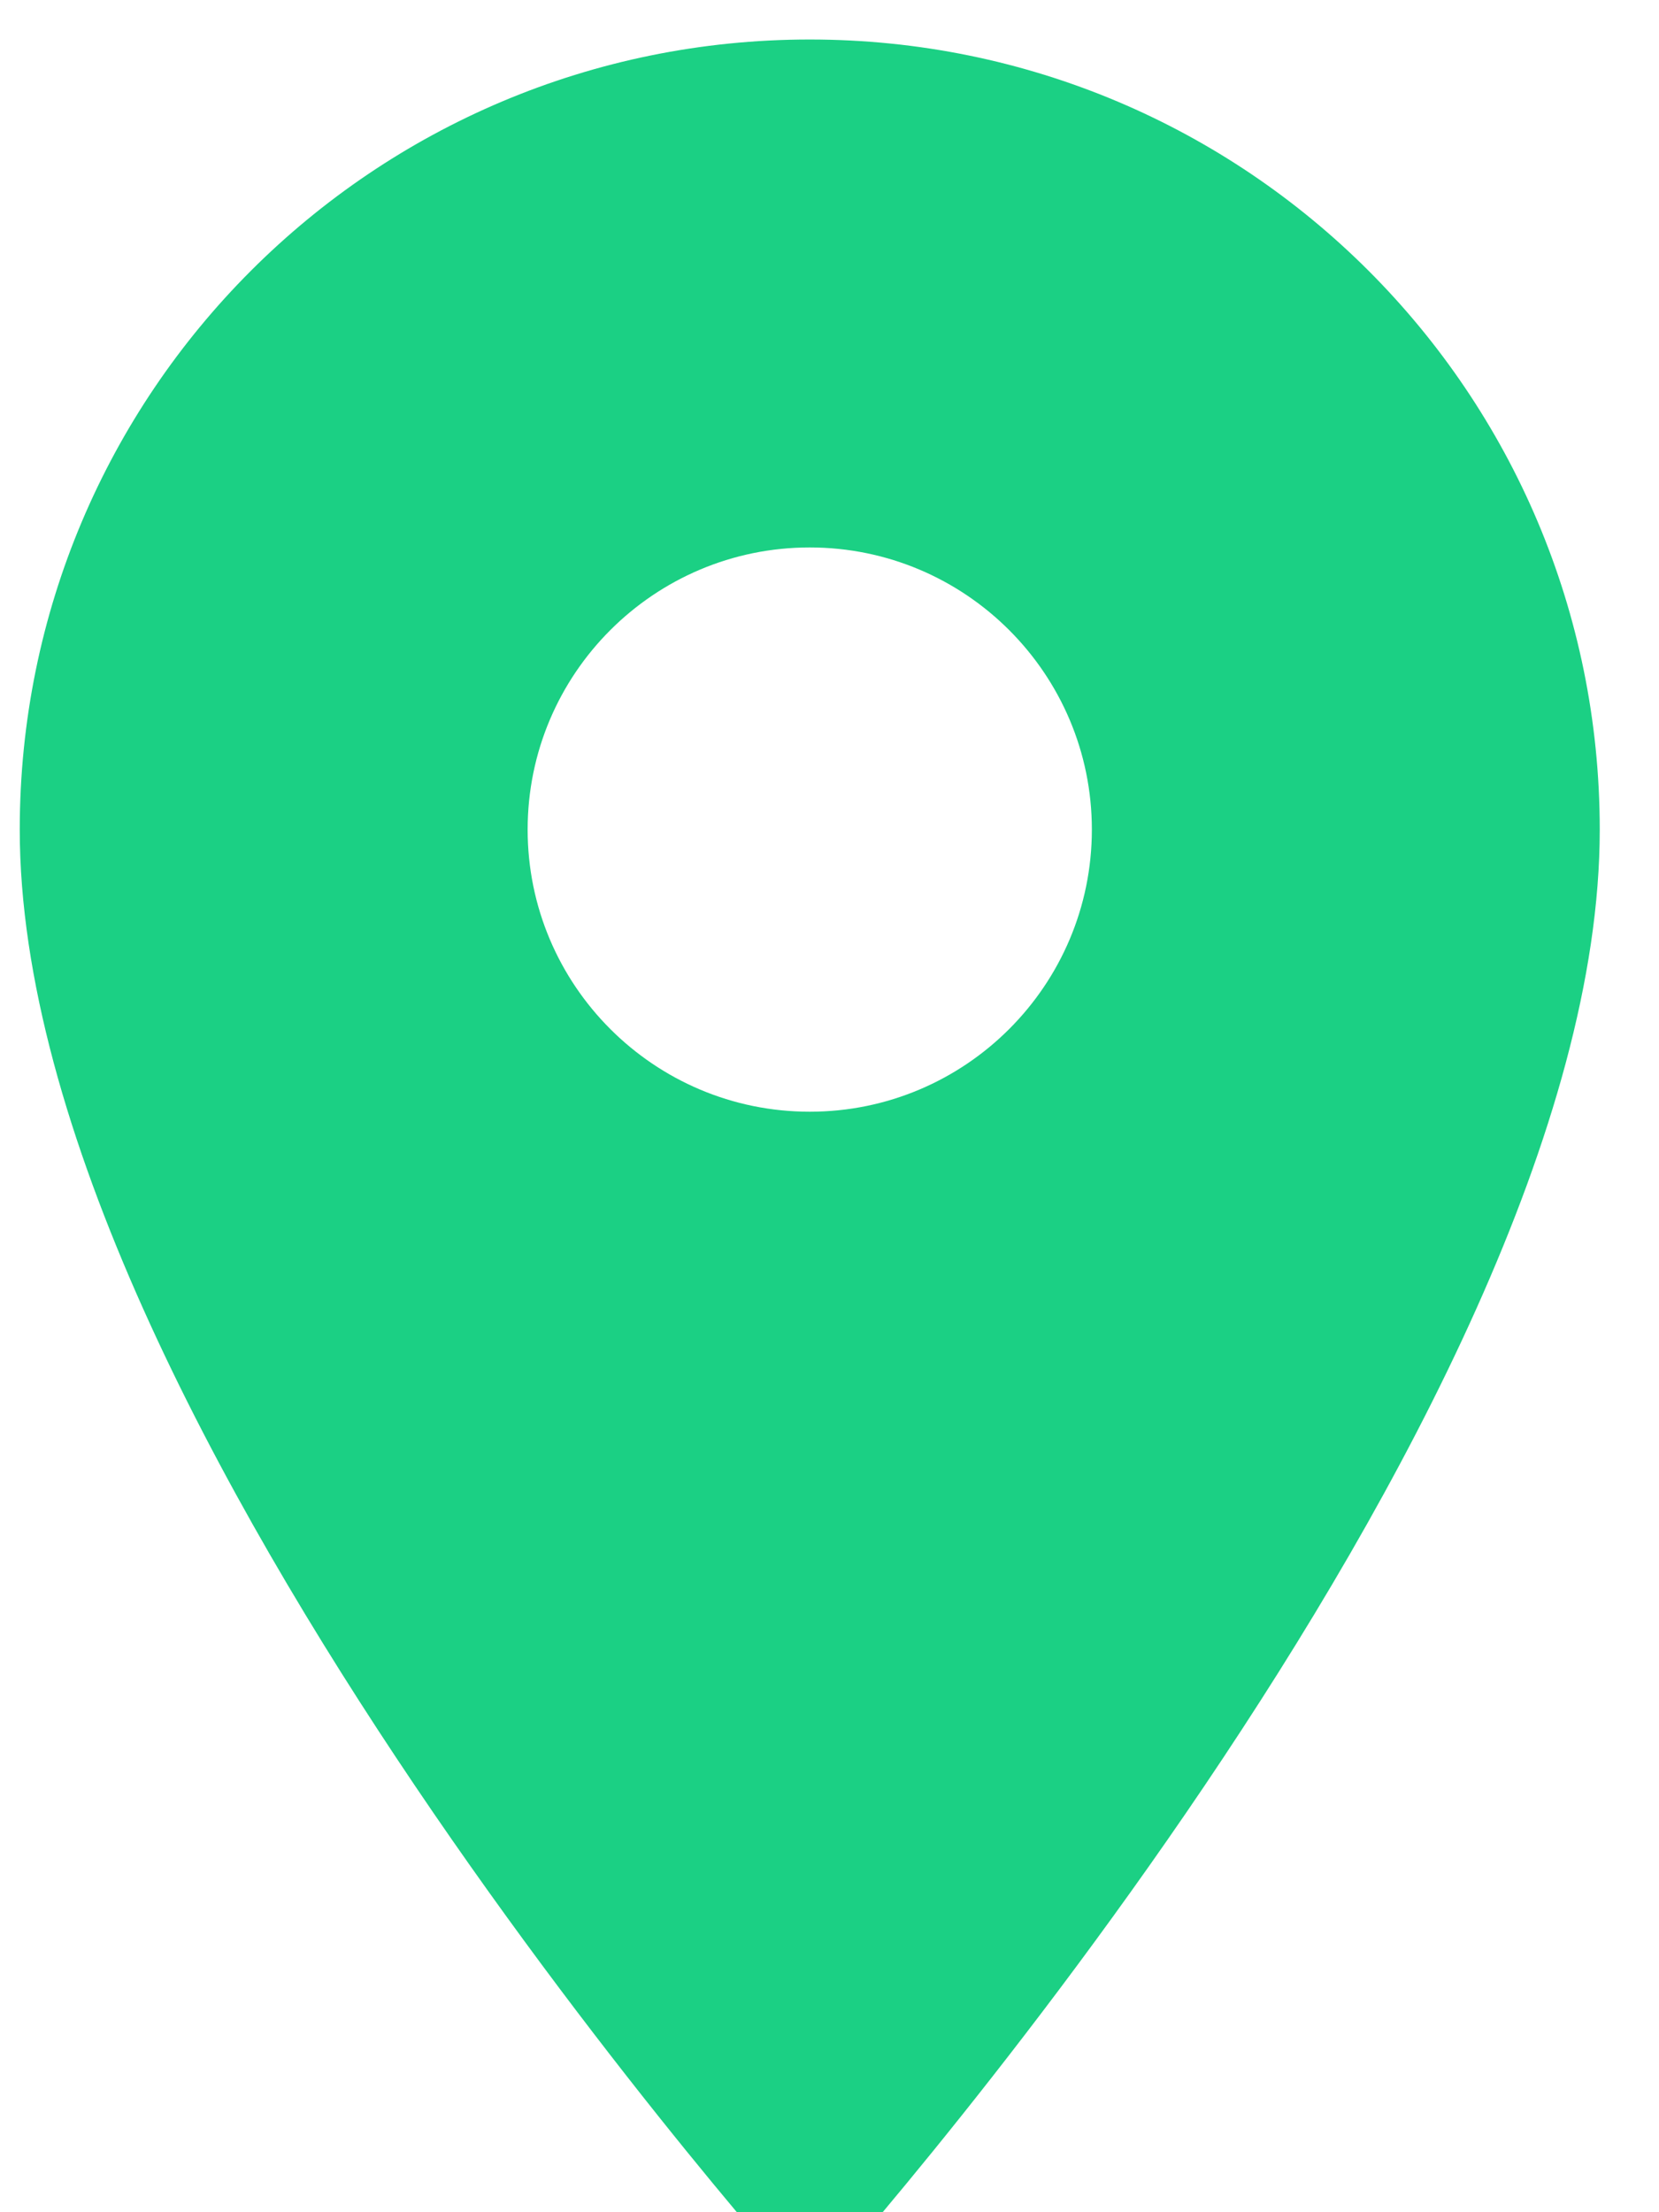 <svg width="21" height="28" viewBox="0 0 21 28" fill="none" xmlns="http://www.w3.org/2000/svg">
<path d="M10.25 0.5C4.721 0.5 0.25 4.971 0.25 10.5C0.25 18 10.25 29.071 10.25 29.071C10.25 29.071 20.25 18 20.25 10.5C20.25 4.971 15.779 0.5 10.25 0.5ZM10.25 14.071C8.279 14.071 6.679 12.471 6.679 10.5C6.679 8.529 8.279 6.929 10.25 6.929C12.221 6.929 13.821 8.529 13.821 10.5C13.821 12.471 12.221 14.071 10.25 14.071Z" fill="#1BD084"/>
</svg>
